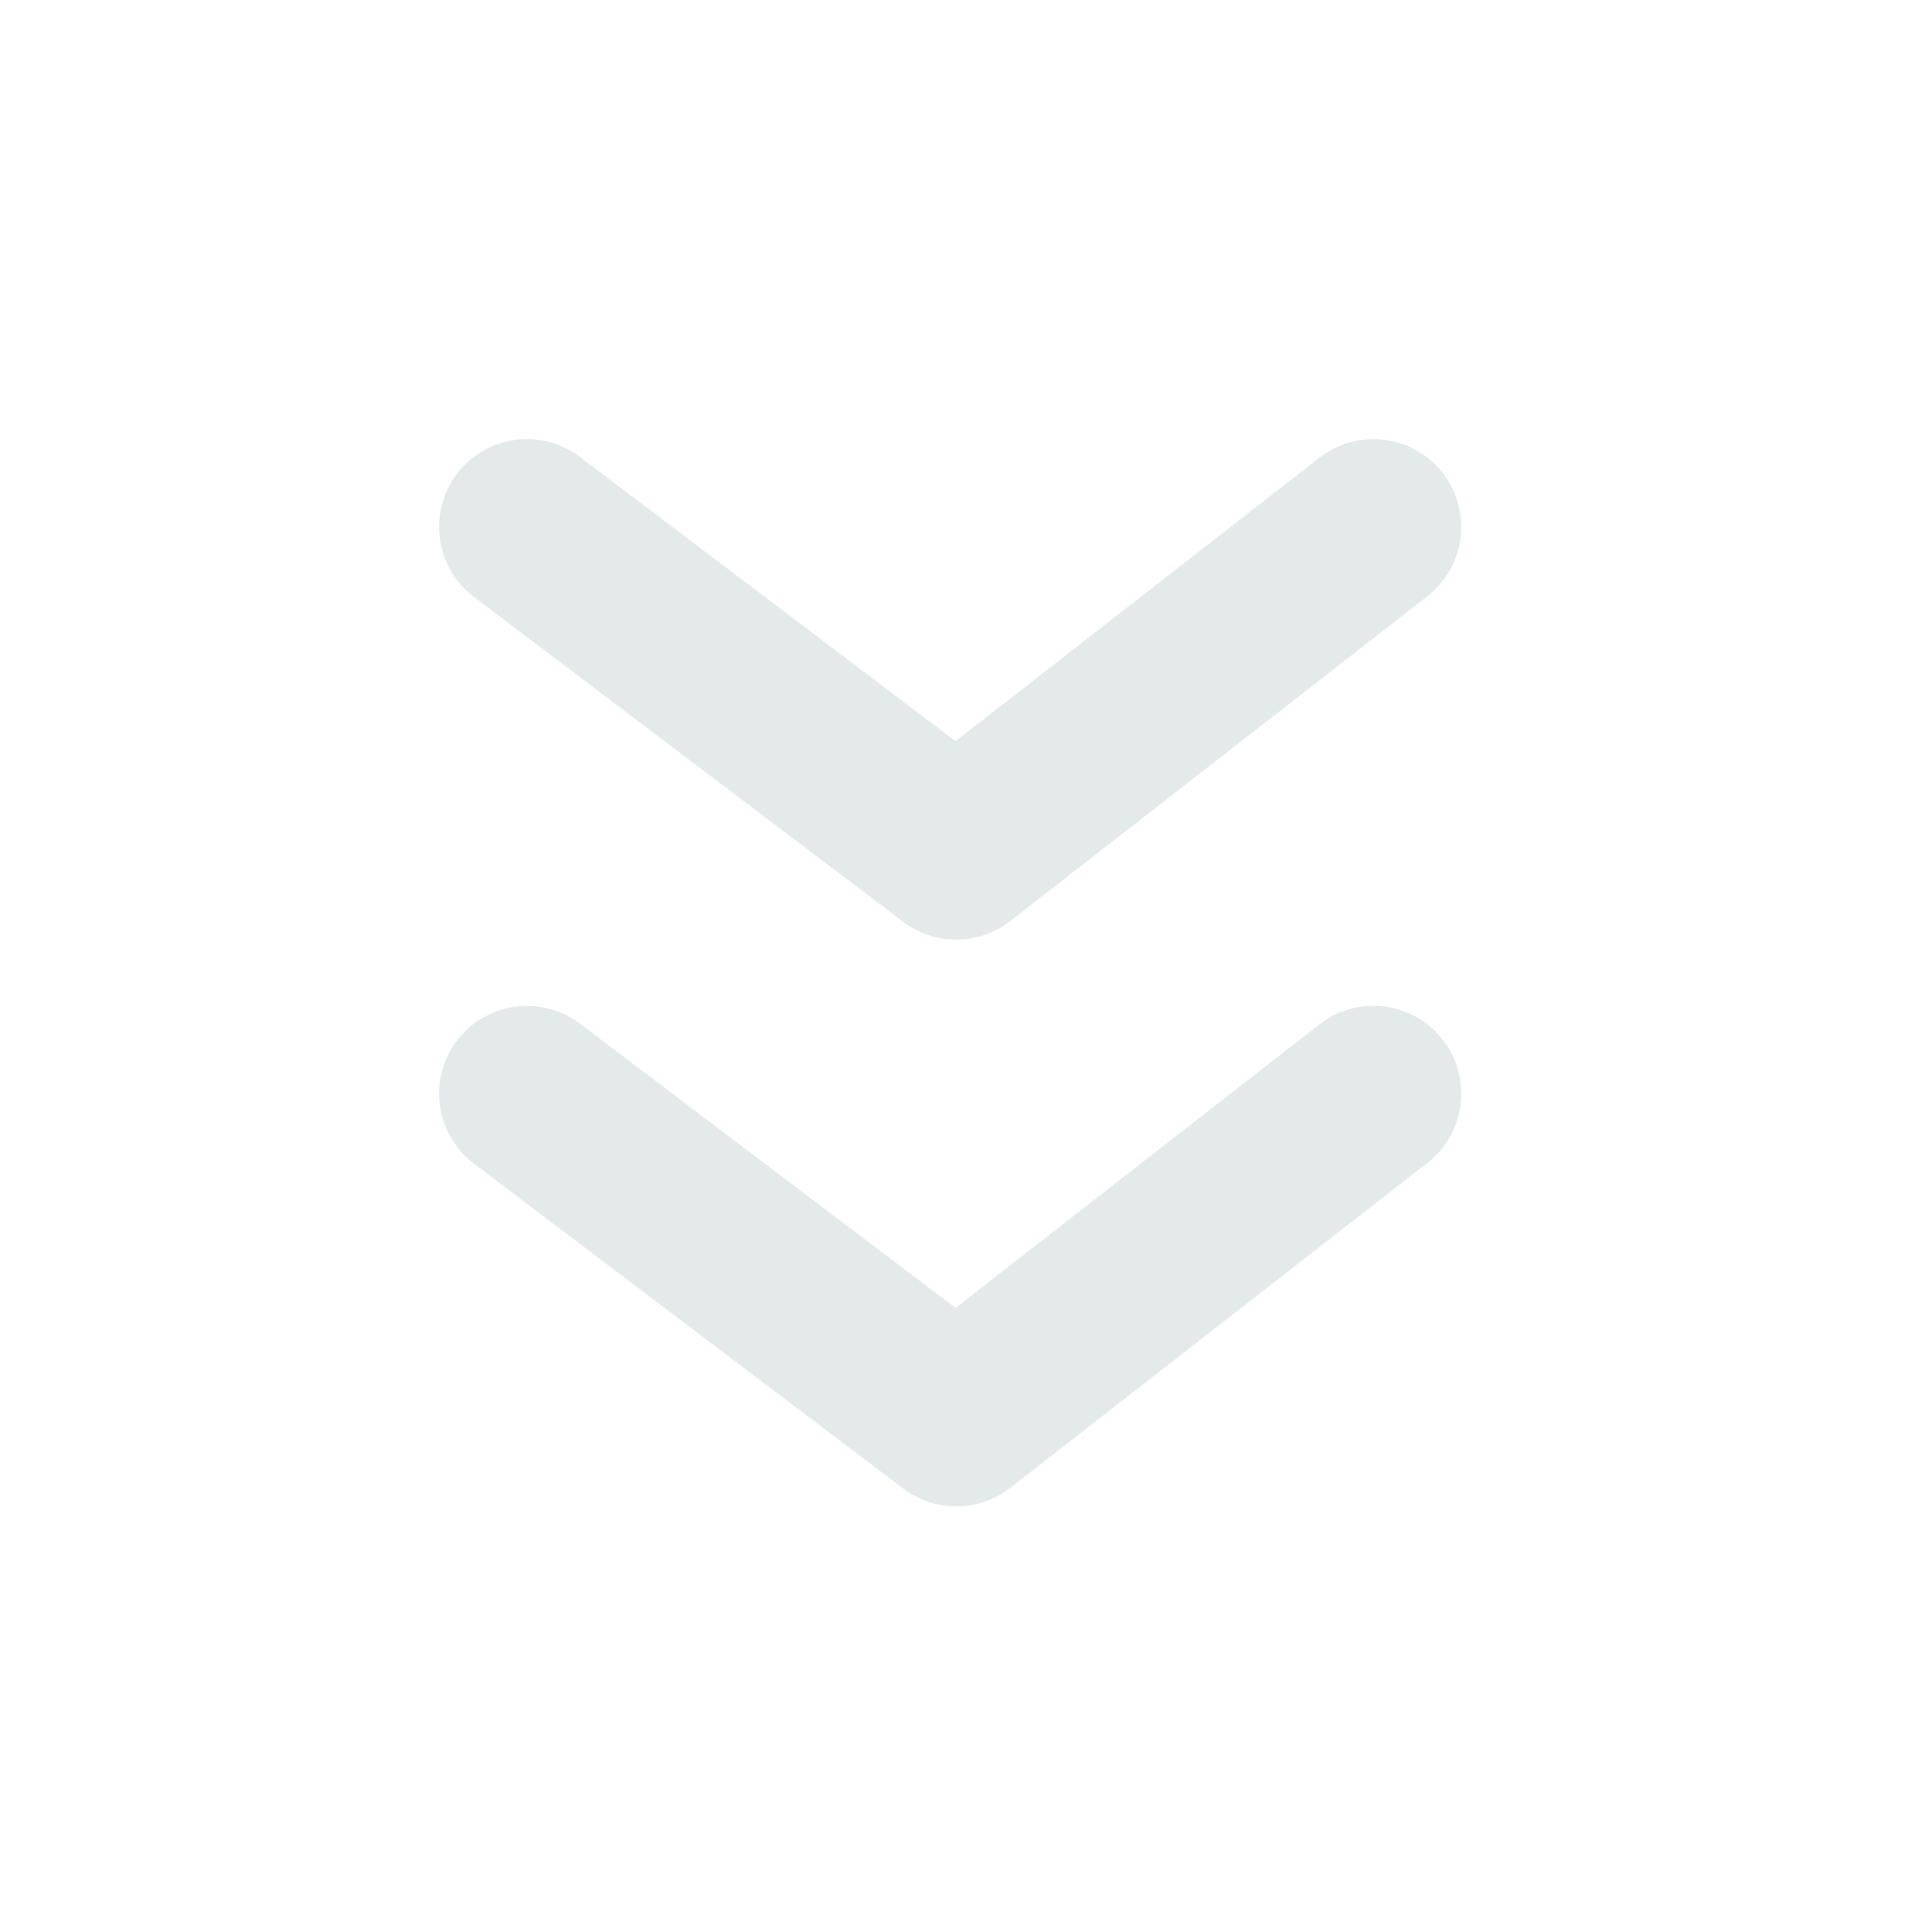 <svg xmlns="http://www.w3.org/2000/svg" width="44" height="44" viewBox="0 0 44 44">
  <defs>
    <style>
      .cls-1, .cls-2 {
        fill: none;
      }

      .cls-1 {
        stroke: #e4eaea;
        stroke-linecap: round;
        stroke-linejoin: round;
        stroke-width: 4px;
      }
    </style>
  </defs>
  <g id="Group_2275" data-name="Group 2275" transform="translate(-305 17636)">
    <g id="Group_2249" data-name="Group 2249" transform="translate(21115.242 -21216.346)">
      <path id="Path_105" data-name="Path 105" class="cls-1" d="M-20798.24,3584.346l9.779,7.4,9.5-7.4" transform="translate(-0.002 8)"/>
      <path id="Path_106" data-name="Path 106" class="cls-1" d="M-20798.24,3584.346l9.779,7.4,9.5-7.4" transform="translate(-0.002 20.907)"/>
    </g>
    <rect id="Rectangle_3586" data-name="Rectangle 3586" class="cls-2" width="44" height="44" transform="translate(305 -17636)"/>
  </g>
</svg>
